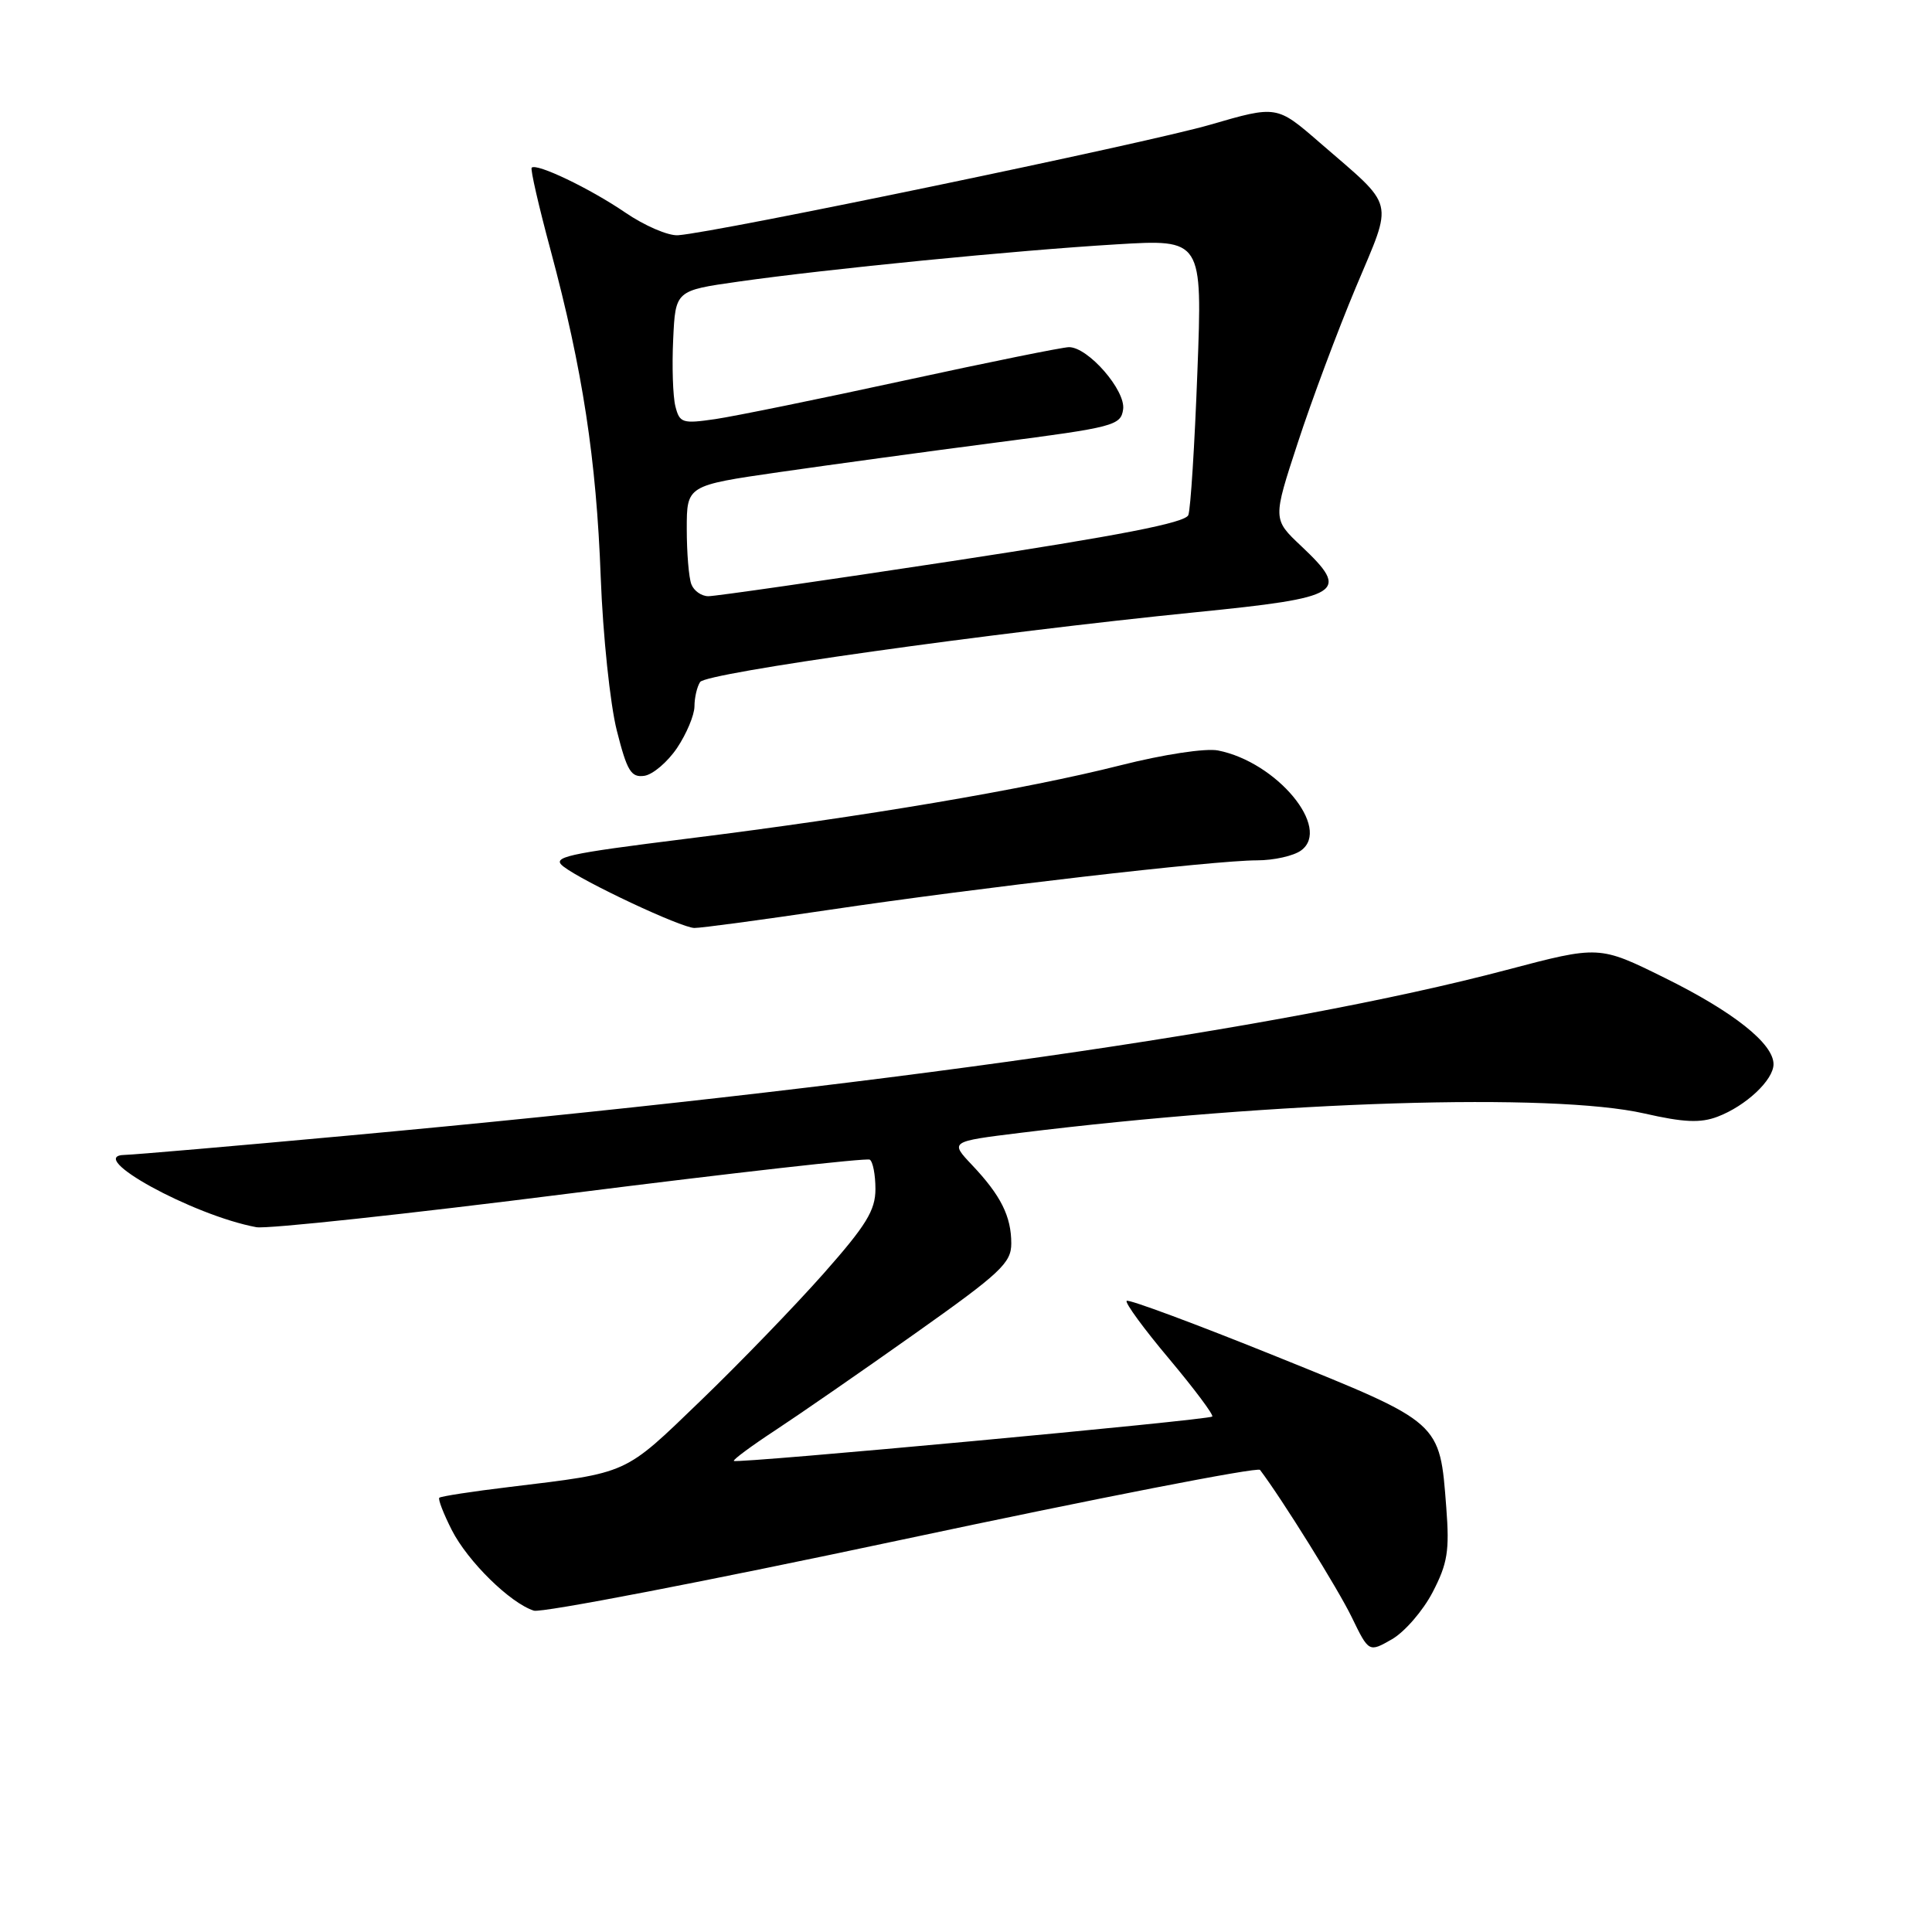 <?xml version="1.0" encoding="UTF-8" standalone="no"?>
<!DOCTYPE svg PUBLIC "-//W3C//DTD SVG 1.1//EN" "http://www.w3.org/Graphics/SVG/1.1/DTD/svg11.dtd" >
<svg xmlns="http://www.w3.org/2000/svg" xmlns:xlink="http://www.w3.org/1999/xlink" version="1.1" viewBox="0 0 256 256">
 <g >
 <path fill="currentColor"
d=" M 189.83 210.98 C 191.81 207.17 192.08 205.50 191.64 199.76 C 190.76 188.33 191.07 188.60 169.12 179.74 C 158.47 175.44 149.54 172.12 149.29 172.37 C 149.04 172.62 151.58 176.09 154.93 180.07 C 158.27 184.06 160.84 187.49 160.63 187.70 C 160.17 188.16 97.63 193.96 97.24 193.58 C 97.09 193.43 99.56 191.60 102.73 189.52 C 105.91 187.43 114.24 181.67 121.25 176.70 C 132.58 168.68 134.00 167.35 134.00 164.77 C 134.00 161.17 132.62 158.41 128.81 154.38 C 125.86 151.26 125.86 151.26 135.18 150.11 C 169.32 145.90 205.69 144.77 217.88 147.54 C 223.10 148.73 225.32 148.83 227.58 147.97 C 231.33 146.55 235.00 143.11 235.00 141.01 C 235.00 138.28 229.68 134.06 220.56 129.56 C 211.90 125.28 211.90 125.28 199.63 128.52 C 169.71 136.42 116.76 143.99 46.04 150.48 C 30.94 151.87 17.67 153.01 16.54 153.03 C 11.12 153.12 25.55 161.05 33.97 162.61 C 35.36 162.87 54.05 160.86 75.50 158.14 C 96.95 155.43 114.84 153.41 115.25 153.66 C 115.66 153.91 116.00 155.66 116.00 157.55 C 116.00 160.38 114.78 162.36 109.14 168.74 C 105.36 173.01 98.03 180.60 92.84 185.60 C 82.59 195.48 83.43 195.10 67.53 197.03 C 62.59 197.62 58.40 198.27 58.21 198.46 C 58.02 198.65 58.77 200.58 59.87 202.75 C 62.00 206.92 67.61 212.42 70.74 213.42 C 71.77 213.74 93.71 209.51 119.50 204.02 C 145.30 198.53 166.65 194.36 166.96 194.77 C 169.88 198.63 177.28 210.52 179.10 214.26 C 181.38 218.96 181.38 218.96 184.44 217.21 C 186.12 216.24 188.55 213.44 189.83 210.98 Z  M 110.00 120.54 C 129.71 117.61 160.89 114.00 166.56 114.00 C 168.79 114.00 171.42 113.41 172.40 112.69 C 176.46 109.73 169.17 100.97 161.39 99.44 C 159.74 99.12 154.19 99.96 148.50 101.40 C 135.90 104.59 114.52 108.21 91.04 111.13 C 74.88 113.15 73.03 113.56 74.66 114.82 C 77.29 116.85 90.22 122.92 92.00 122.96 C 92.83 122.98 100.92 121.89 110.00 120.54 Z  M 89.72 99.10 C 90.97 97.23 92.01 94.76 92.02 93.60 C 92.02 92.45 92.36 90.99 92.77 90.37 C 93.56 89.15 131.02 83.88 158.49 81.12 C 177.96 79.17 178.97 78.54 172.40 72.34 C 168.64 68.80 168.64 68.80 171.97 58.65 C 173.79 53.07 177.25 43.81 179.65 38.09 C 184.65 26.15 185.04 27.71 174.84 18.87 C 169.18 13.96 169.18 13.96 160.34 16.53 C 152.02 18.95 94.94 30.81 89.85 31.17 C 88.56 31.27 85.40 29.91 82.83 28.15 C 78.17 24.97 71.09 21.58 70.45 22.22 C 70.26 22.41 71.39 27.35 72.97 33.20 C 77.20 48.97 79.02 60.85 79.60 76.50 C 79.89 84.20 80.85 93.33 81.73 96.80 C 83.09 102.18 83.62 103.05 85.38 102.80 C 86.51 102.63 88.46 100.97 89.72 99.10 Z  M 91.61 77.42 C 91.27 76.55 91.00 73.25 91.00 70.08 C 91.00 64.33 91.00 64.33 103.25 62.56 C 109.99 61.59 122.92 59.82 132.00 58.64 C 147.61 56.62 148.52 56.38 148.82 54.24 C 149.18 51.74 144.19 46.00 141.65 46.00 C 140.83 46.00 131.01 47.99 119.83 50.42 C 108.65 52.85 97.38 55.15 94.80 55.53 C 90.41 56.17 90.05 56.05 89.49 53.83 C 89.16 52.51 89.03 48.53 89.20 44.97 C 89.50 38.50 89.50 38.50 97.82 37.32 C 109.70 35.63 134.58 33.18 147.91 32.38 C 159.33 31.69 159.33 31.69 158.66 49.27 C 158.30 58.93 157.76 67.47 157.46 68.25 C 157.07 69.27 148.43 70.95 126.21 74.34 C 109.32 76.91 94.76 79.01 93.86 79.00 C 92.95 79.00 91.94 78.29 91.61 77.42 Z "/>
</g>
</svg>